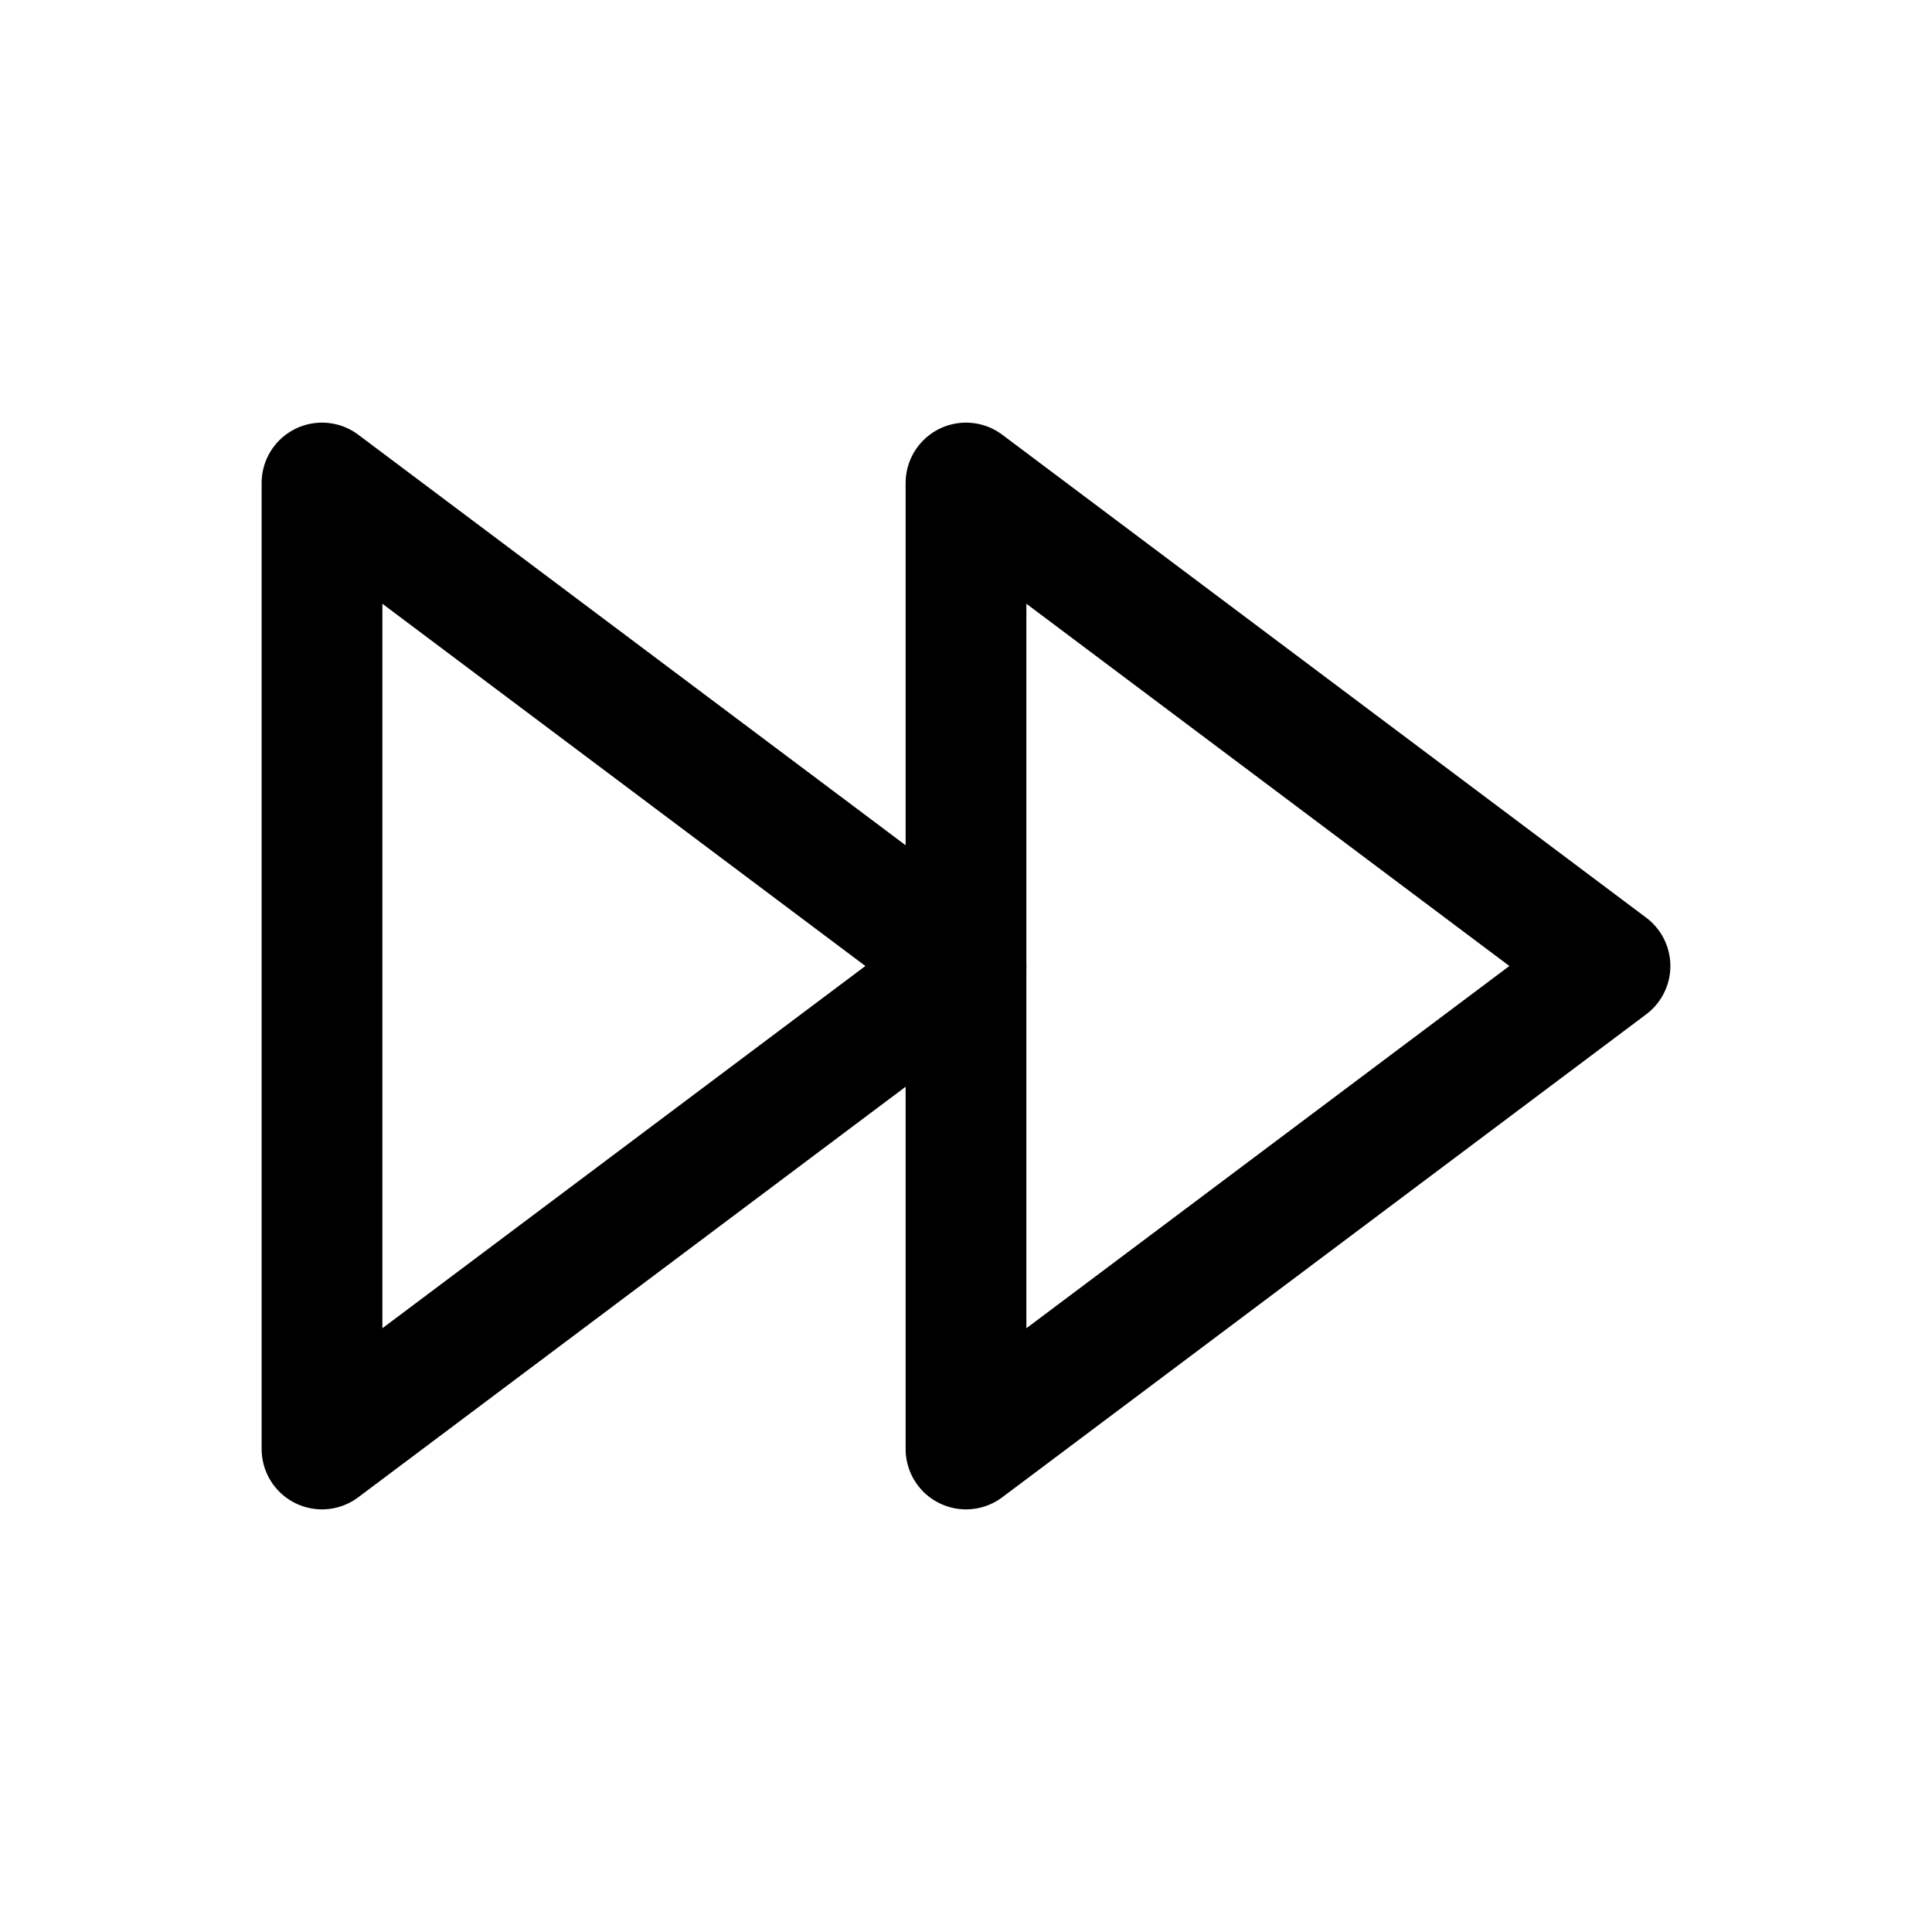 <svg width="24" height="24" viewBox="0 0 24 24" fill="none" xmlns="http://www.w3.org/2000/svg">
<path fill-rule="evenodd" clip-rule="evenodd" d="M12 12L4 6V18L12 12Z" stroke="black" stroke-width="1.5" stroke-miterlimit="10" stroke-linecap="round" stroke-linejoin="round"/>
<path fill-rule="evenodd" clip-rule="evenodd" d="M20 12L12 6V18L20 12Z" stroke="black" stroke-width="1.5" stroke-miterlimit="10" stroke-linecap="round" stroke-linejoin="round"/>
</svg>
